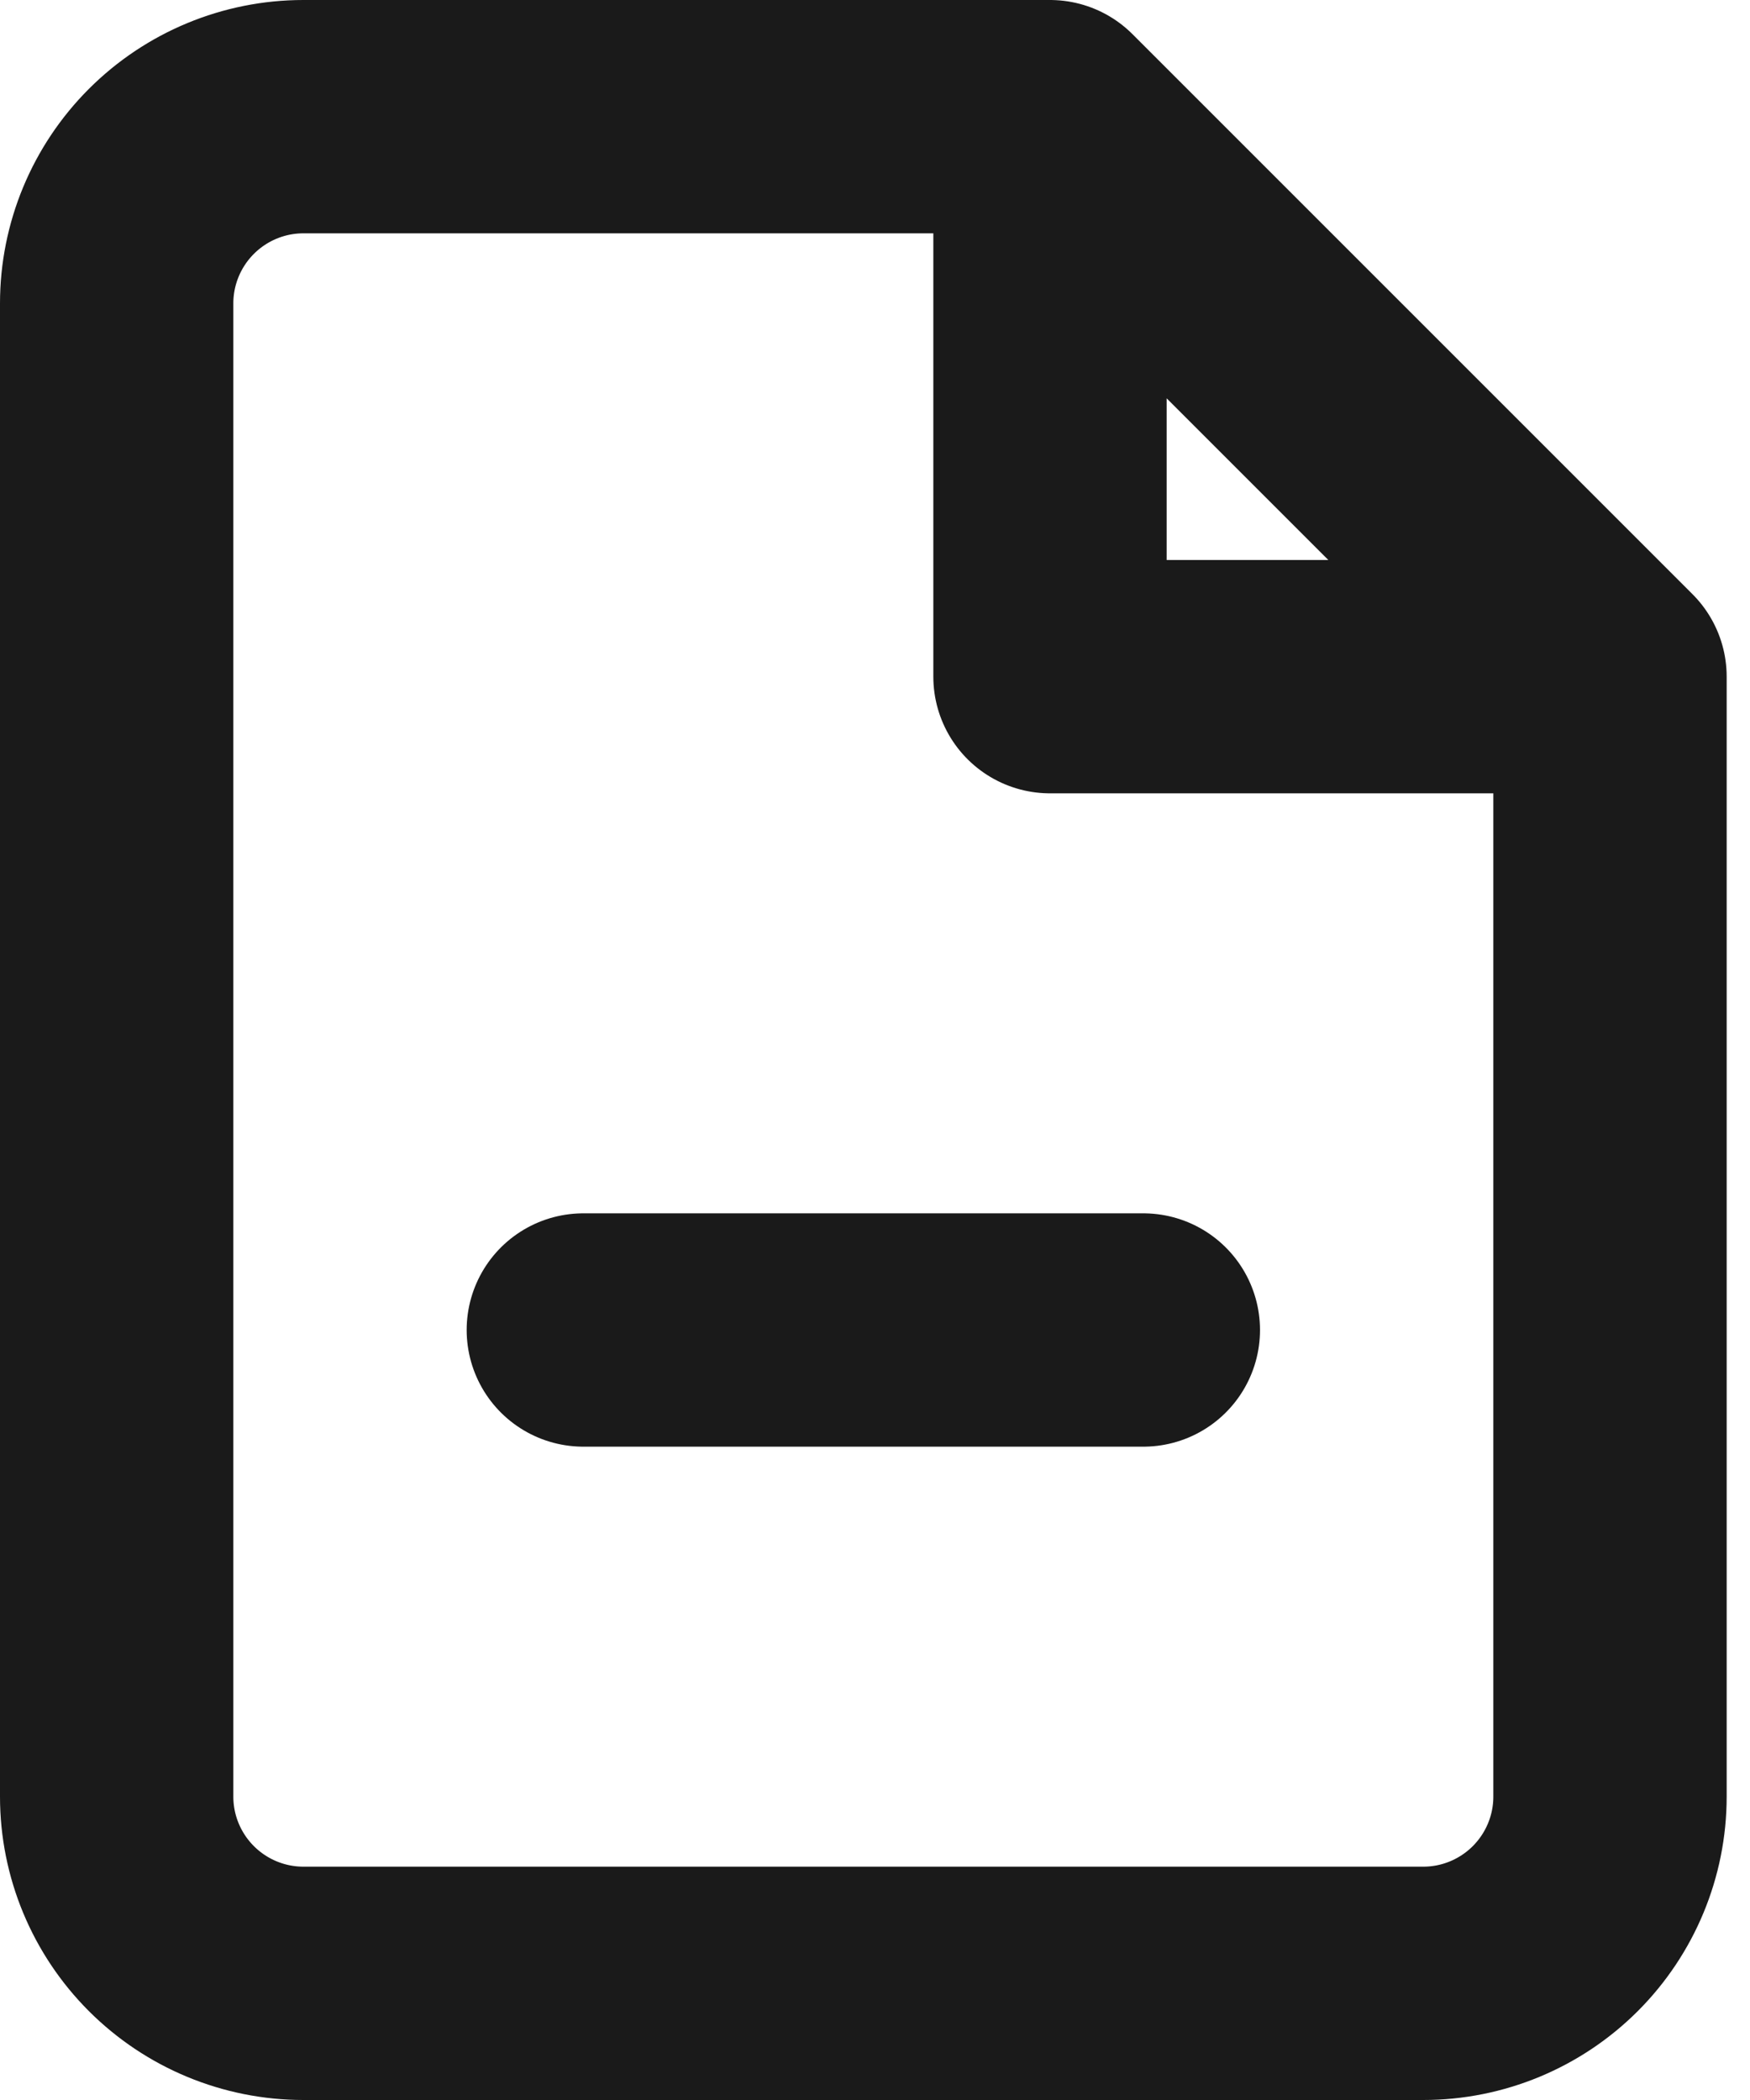 <svg width="15" height="18" viewBox="0 0 15 18" fill="none" xmlns="http://www.w3.org/2000/svg">
<path d="M9 1H2.6C2.176 1 1.769 1.169 1.469 1.469C1.169 1.769 1 2.176 1 2.6V15.4C1 15.824 1.169 16.231 1.469 16.531C1.769 16.831 2.176 17 2.6 17H12.2C12.624 17 13.031 16.831 13.331 16.531C13.631 16.231 13.8 15.824 13.8 15.4V5.8M9 1L13.8 5.8M9 1V5.8H13.8M5 11.4H9.8" stroke="#1A1A1A" stroke-width="2" stroke-linecap="round" stroke-linejoin="round"/>
</svg>
